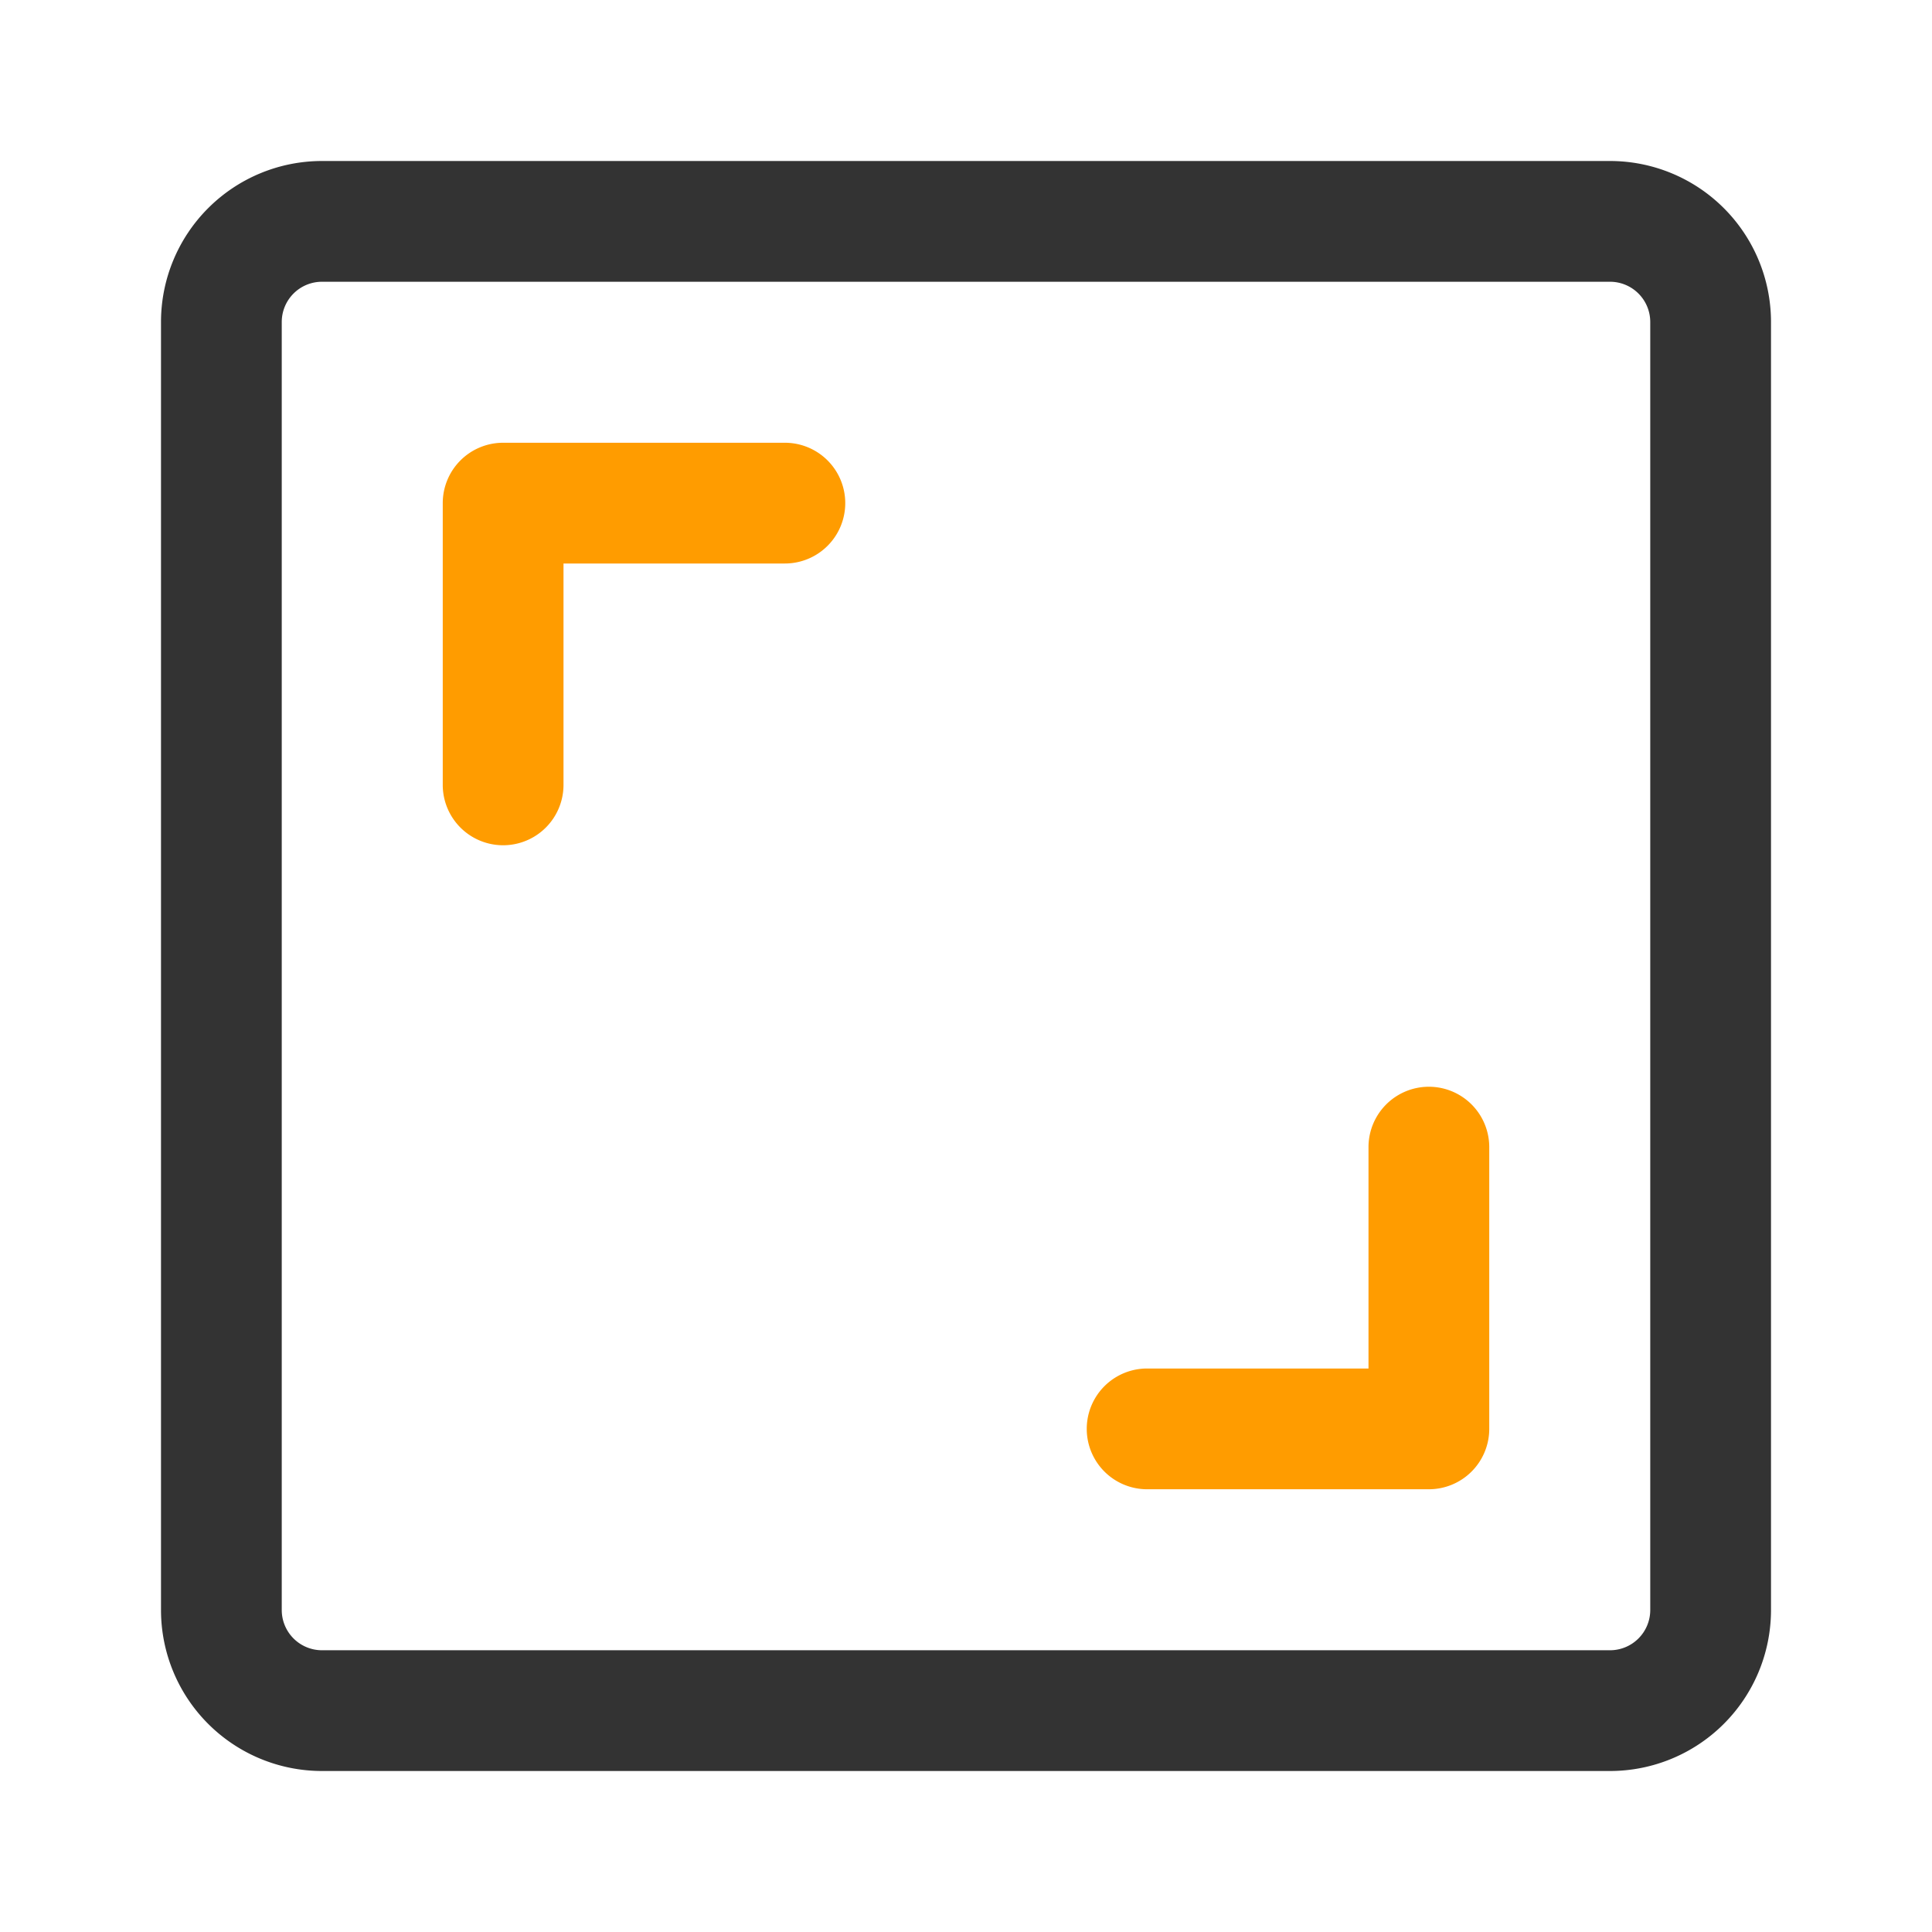 <?xml version="1.0" standalone="no"?><!DOCTYPE svg PUBLIC "-//W3C//DTD SVG 1.1//EN" "http://www.w3.org/Graphics/SVG/1.1/DTD/svg11.dtd"><svg t="1669539562927" class="icon" viewBox="0 0 1024 1024" version="1.1" xmlns="http://www.w3.org/2000/svg" p-id="2823" xmlns:xlink="http://www.w3.org/1999/xlink" width="128" height="128"><path d="M853.333 938.667H170.667a85.333 85.333 0 0 1-85.333-85.333V170.667a85.333 85.333 0 0 1 85.333-85.333h682.667a85.333 85.333 0 0 1 85.333 85.333v682.667a85.333 85.333 0 0 1-85.333 85.333z m21.333-768a21.333 21.333 0 0 0-21.333-21.333H170.667a21.333 21.333 0 0 0-21.333 21.333v682.667a21.333 21.333 0 0 0 21.333 21.333h682.667a21.333 21.333 0 0 0 21.333-21.333V170.667z" fill="#333333" p-id="2824"></path><path d="M416 298.667H298.667v117.333a32 32 0 0 1-64 0v-149.333a32 32 0 0 1 32-32h149.333a32 32 0 0 1 0 64z m341.333 490.667h-149.333a32 32 0 0 1 0-64H725.333v-117.333a32 32 0 0 1 64 0v149.333a32 32 0 0 1-32 32z" fill="#FF9C00" p-id="2825"></path></svg>
